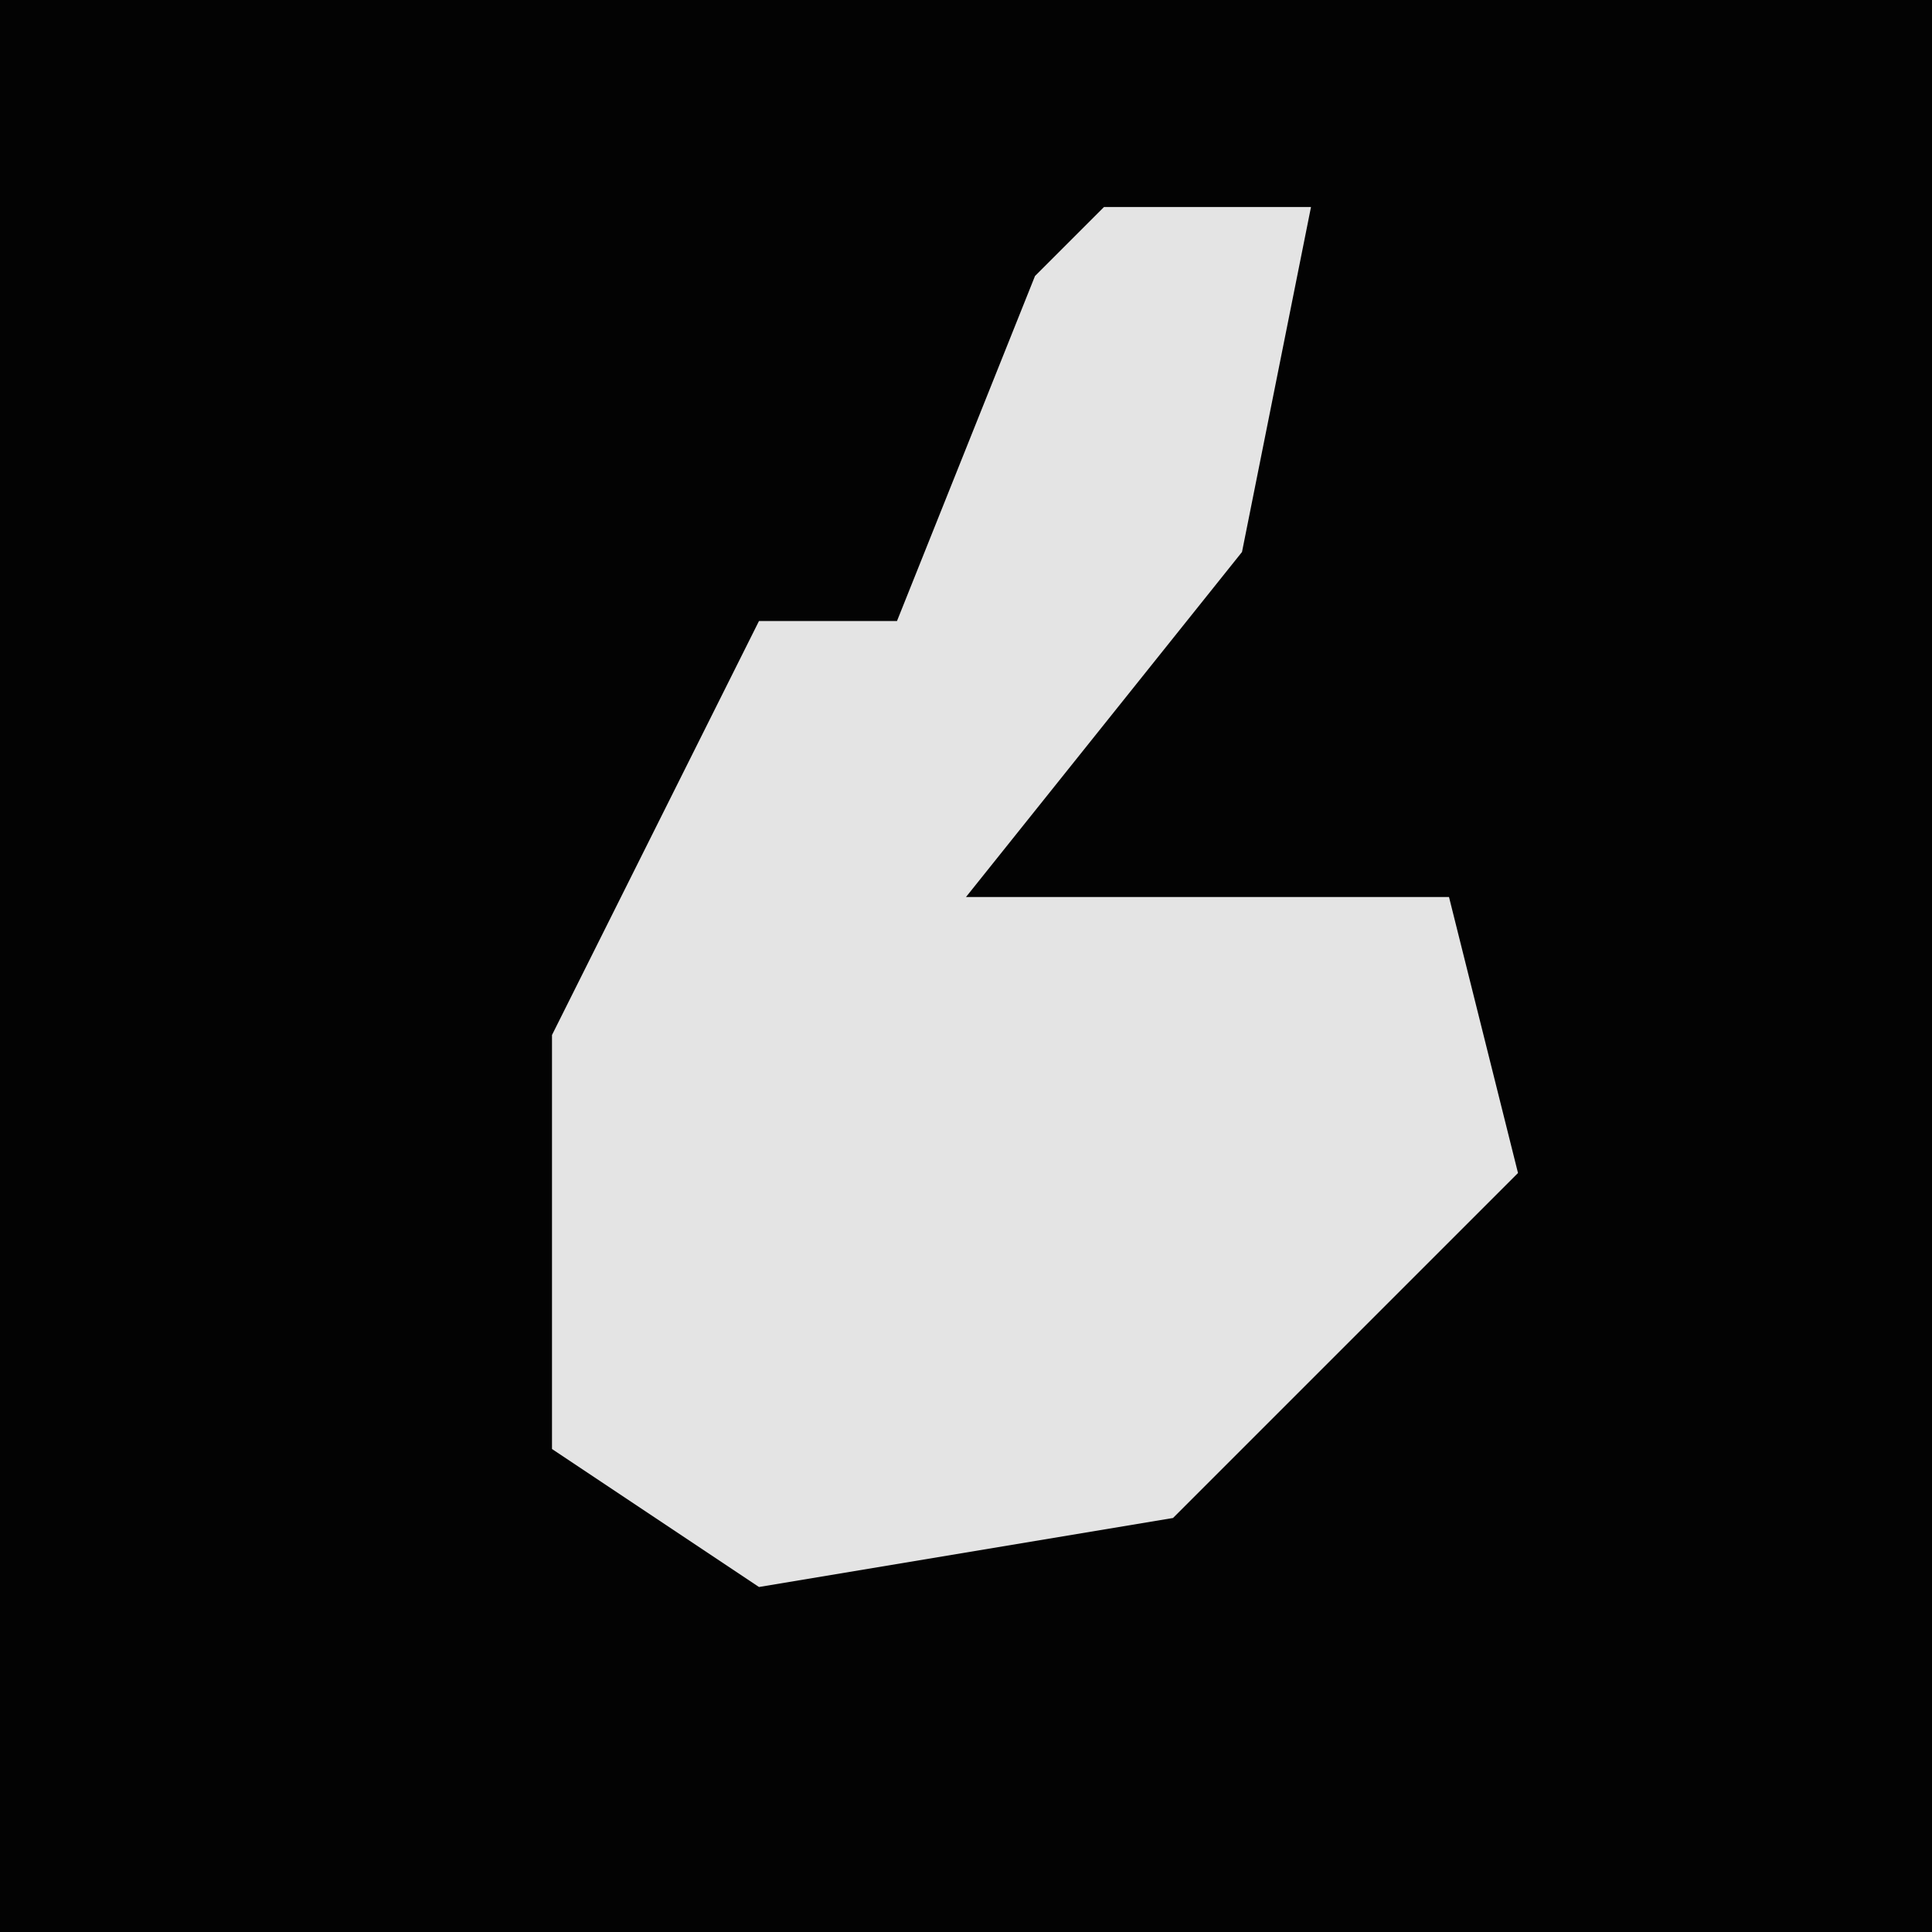 <?xml version="1.0" encoding="UTF-8"?>
<svg version="1.1" xmlns="http://www.w3.org/2000/svg" width="28" height="28">
<path d="M0,0 L28,0 L28,28 L0,28 Z " fill="#030303" transform="translate(0,0)"/>
<path d="M0,0 L3,0 L2,5 L-2,10 L5,10 L6,14 L1,19 L-5,20 L-8,18 L-8,12 L-5,6 L-3,6 L-1,1 Z " fill="#E4E4E4" transform="translate(16,3)"/>
</svg>
